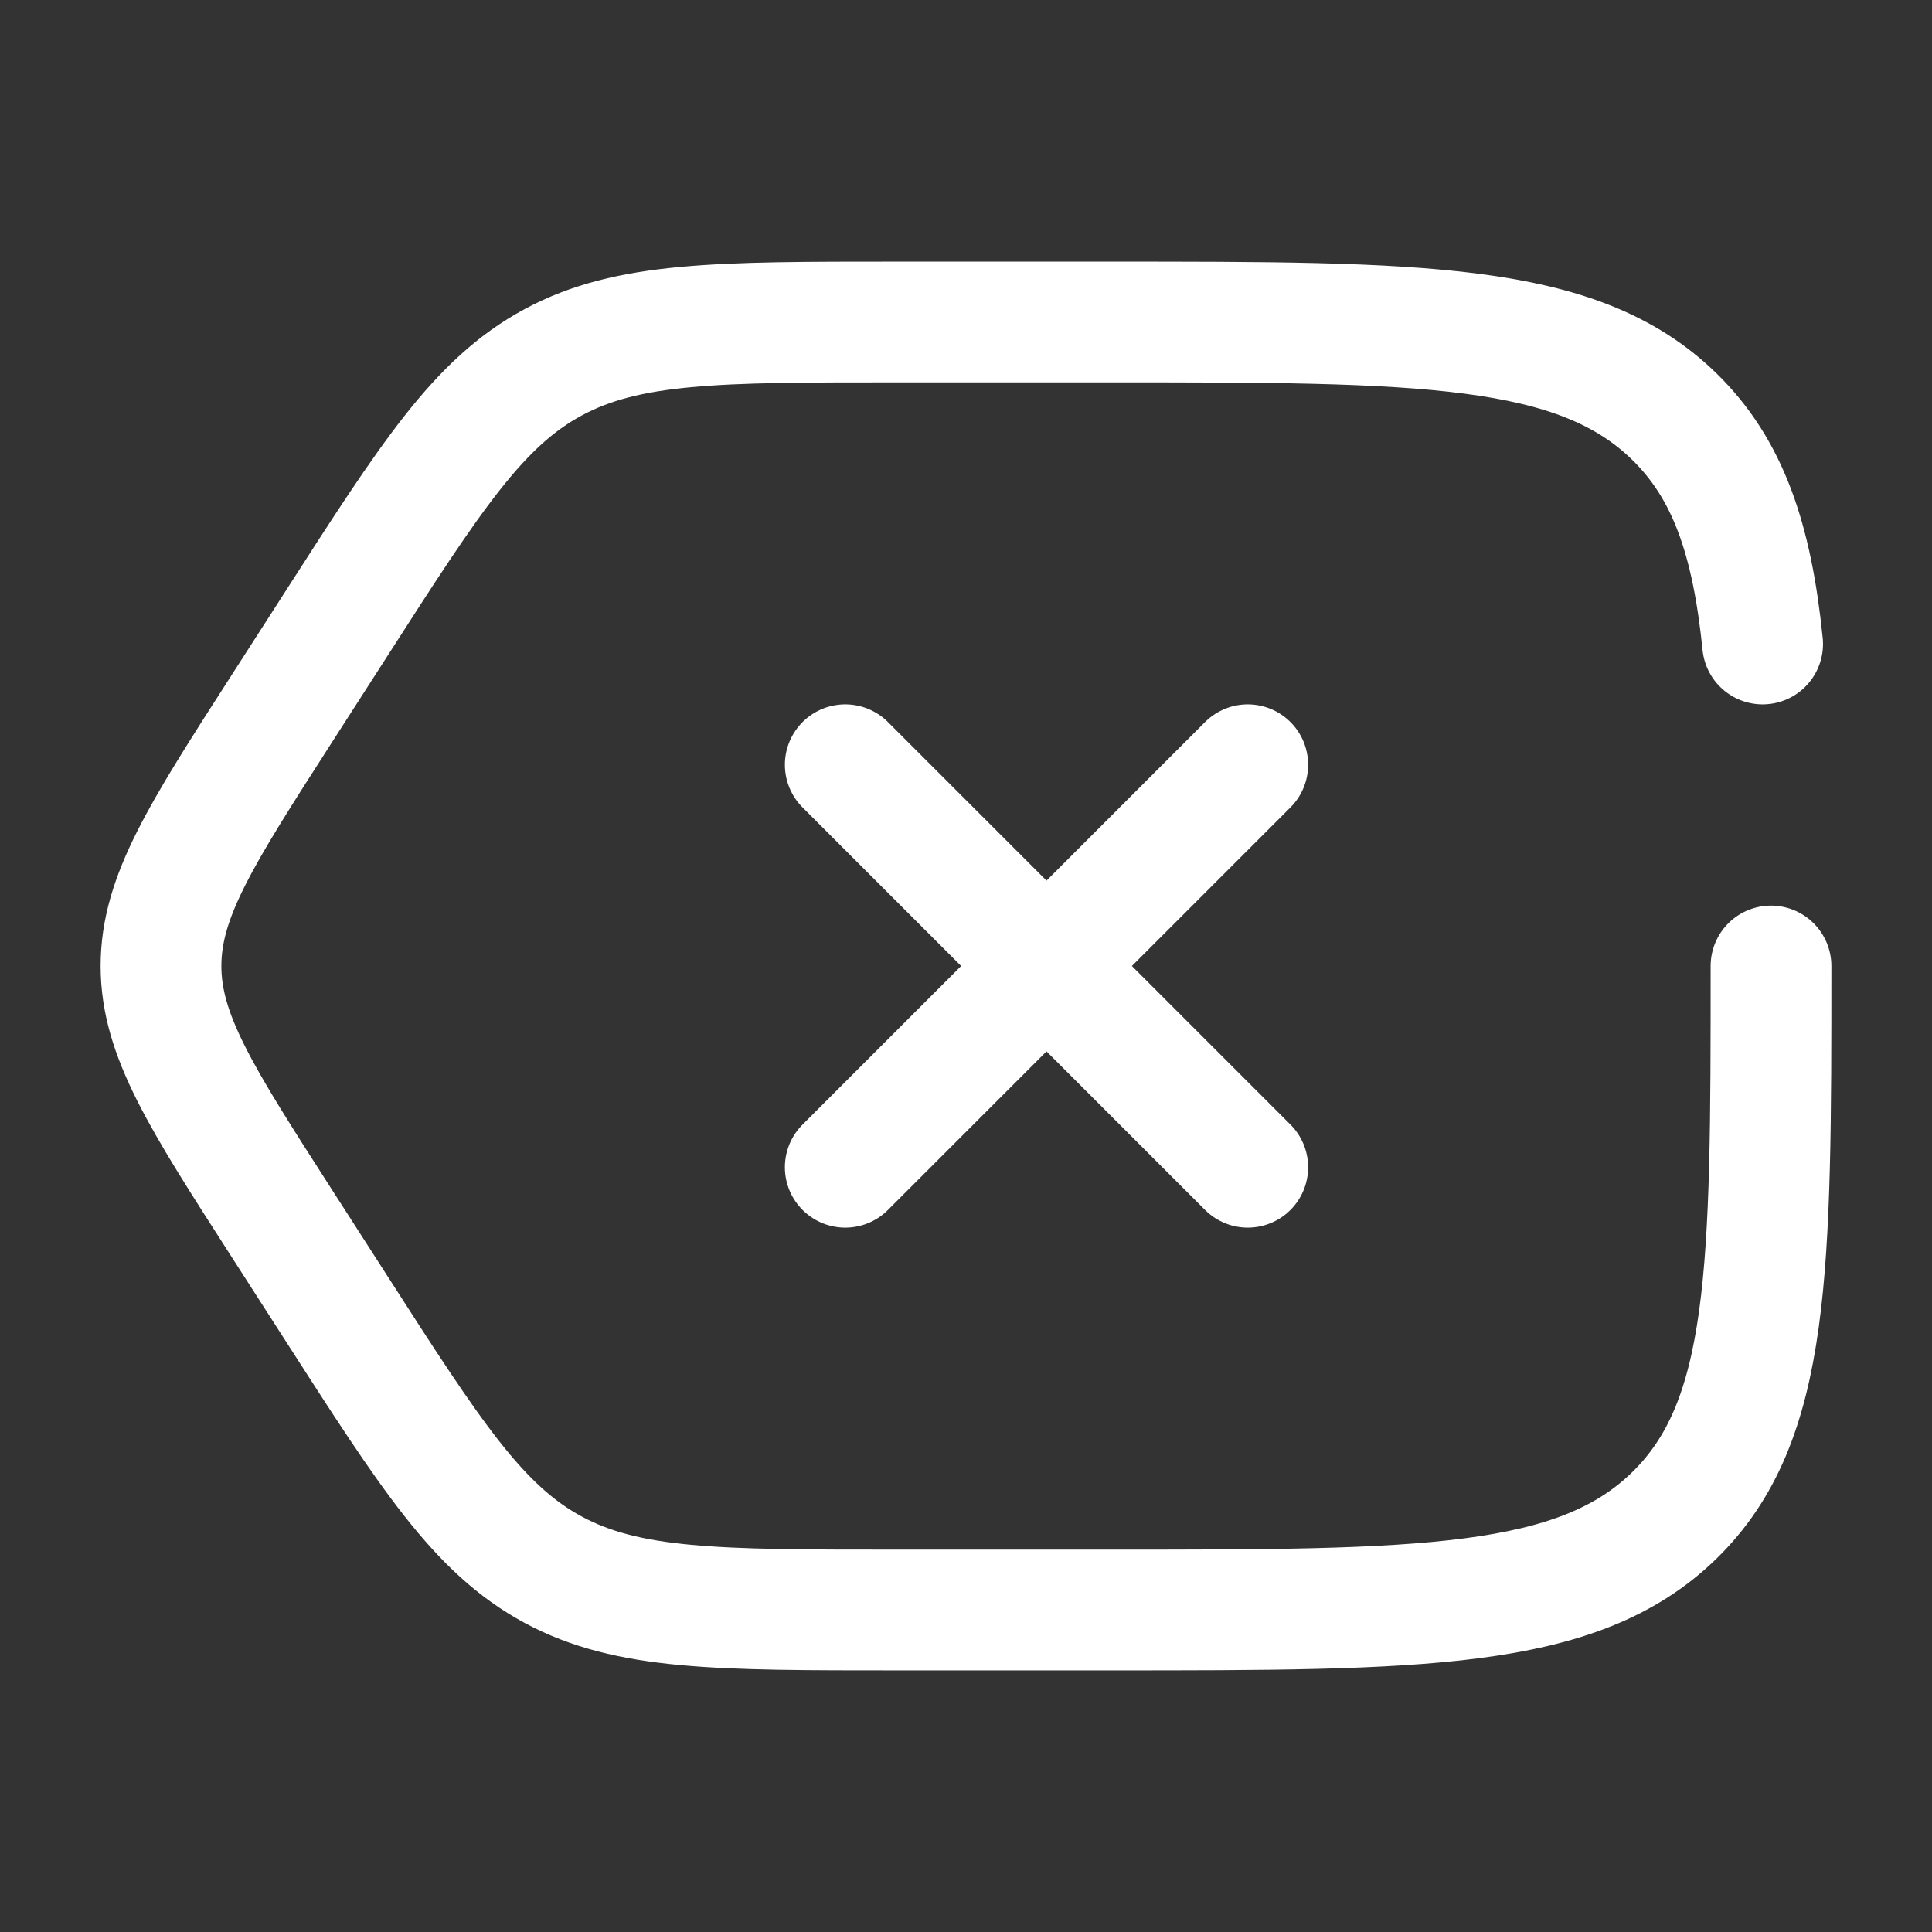 <!DOCTYPE svg PUBLIC "-//W3C//DTD SVG 1.1//EN" "http://www.w3.org/Graphics/SVG/1.1/DTD/svg11.dtd">
<!-- Uploaded to: SVG Repo, www.svgrepo.com, Transformed by: SVG Repo Mixer Tools -->
<svg width="800px" height="800px" viewBox="0 0 24 24" fill="none" xmlns="http://www.w3.org/2000/svg" stroke="#ffffff">
<rect x="0" y="0" width="24" height="24" fill="#333333" stroke="none"/>
<g id="SVGRepo_bgCarrier" stroke-width="0"/>
<g id="SVGRepo_tracerCarrier" stroke-linecap="round" stroke-linejoin="round"/>
<g id="SVGRepo_iconCarrier"> <path d="M22 12C22 15.771 22 17.657 20.796 18.828C19.592 20 17.654 20 13.779 20H11.142C8.915 20 7.801 20 6.871 19.499C5.941 18.997 5.351 18.078 4.171 16.24L3.49 15.18C2.497 13.634 2 12.86 2 12C2 11.14 2.497 10.366 3.49 8.82L4.171 7.76C5.351 5.922 5.941 5.003 6.871 4.501C7.801 4 8.915 4 11.142 4L13.779 4C17.654 4 19.592 4 20.796 5.172C21.467 5.825 21.764 6.7 21.896 8" stroke="#ffffff" stroke-width="1.5" stroke-linecap="round"/> <path d="M15.5 9.5L10.5 14.5M10.5 9.5L15.5 14.5" stroke="#ffffff" stroke-width="1.5" stroke-linecap="round"/> </g>
</svg>